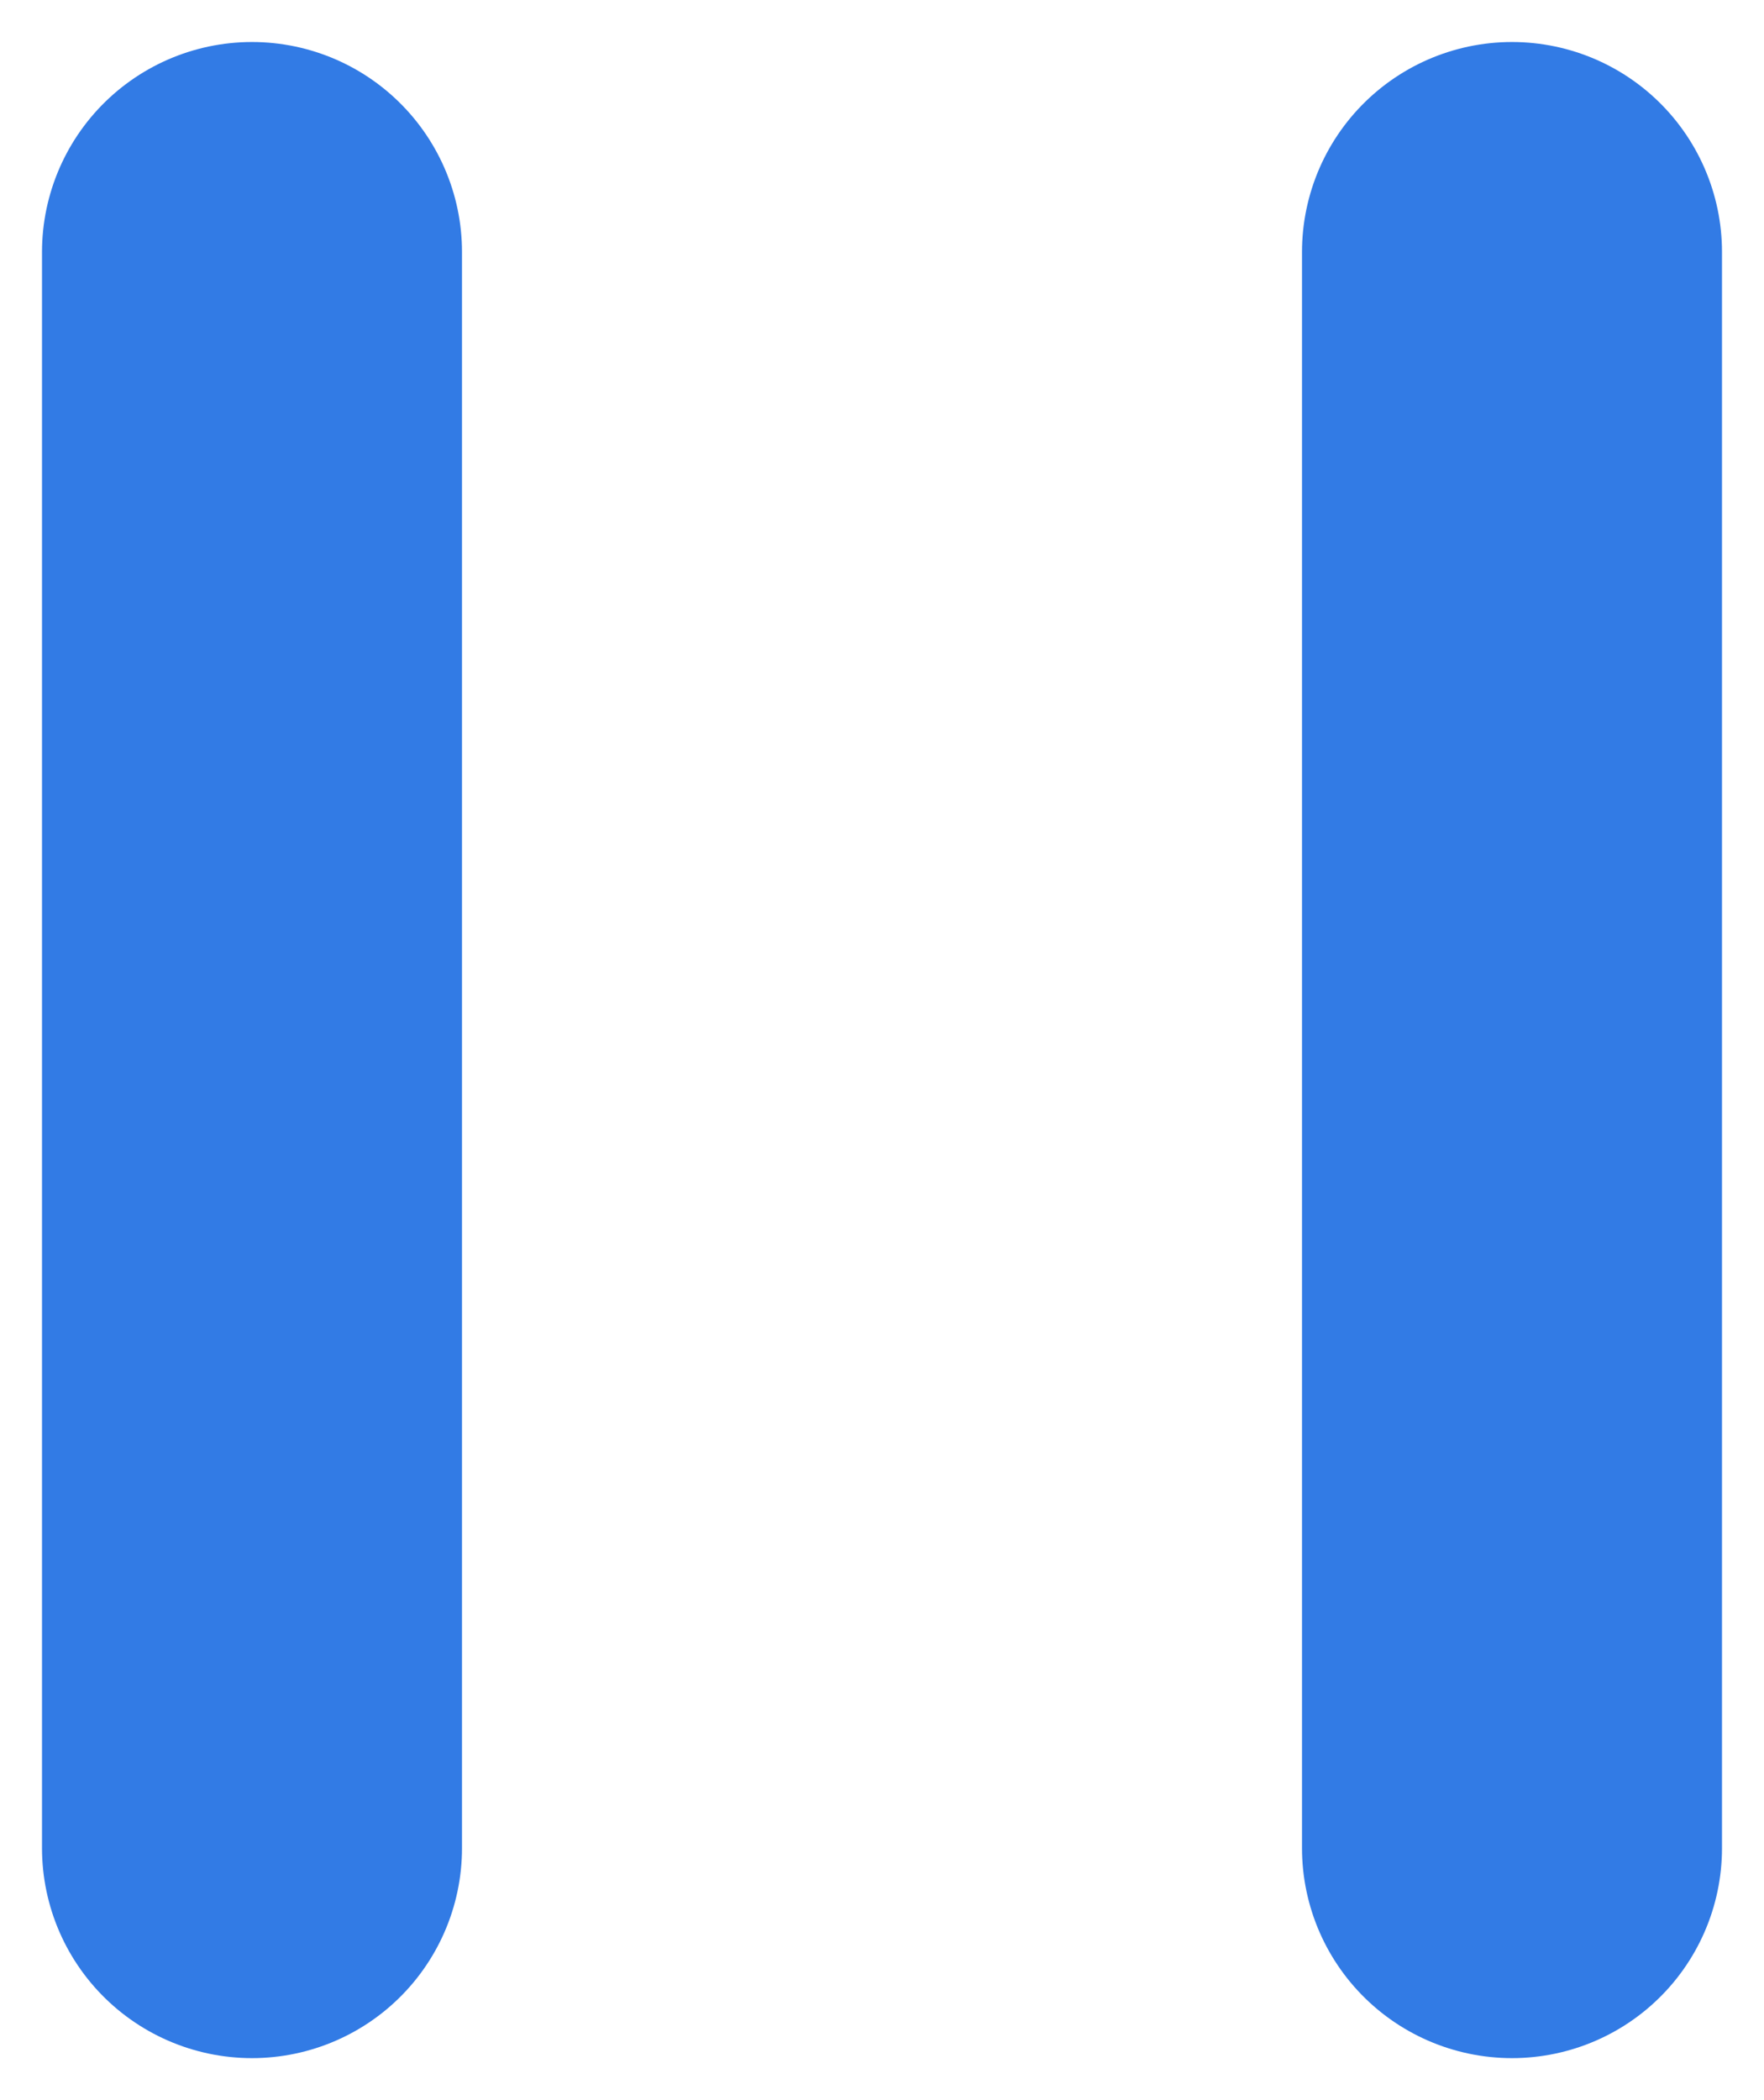 <svg width="21" height="25" viewBox="0 0 21 25" fill="none" xmlns="http://www.w3.org/2000/svg">
<path d="M3 3V22" stroke="#327BE5" stroke-width="5" stroke-linecap="round"/>
<path d="M18 3V12.5V22" stroke="#327BE5" stroke-width="5" stroke-linecap="round"/>
</svg>
